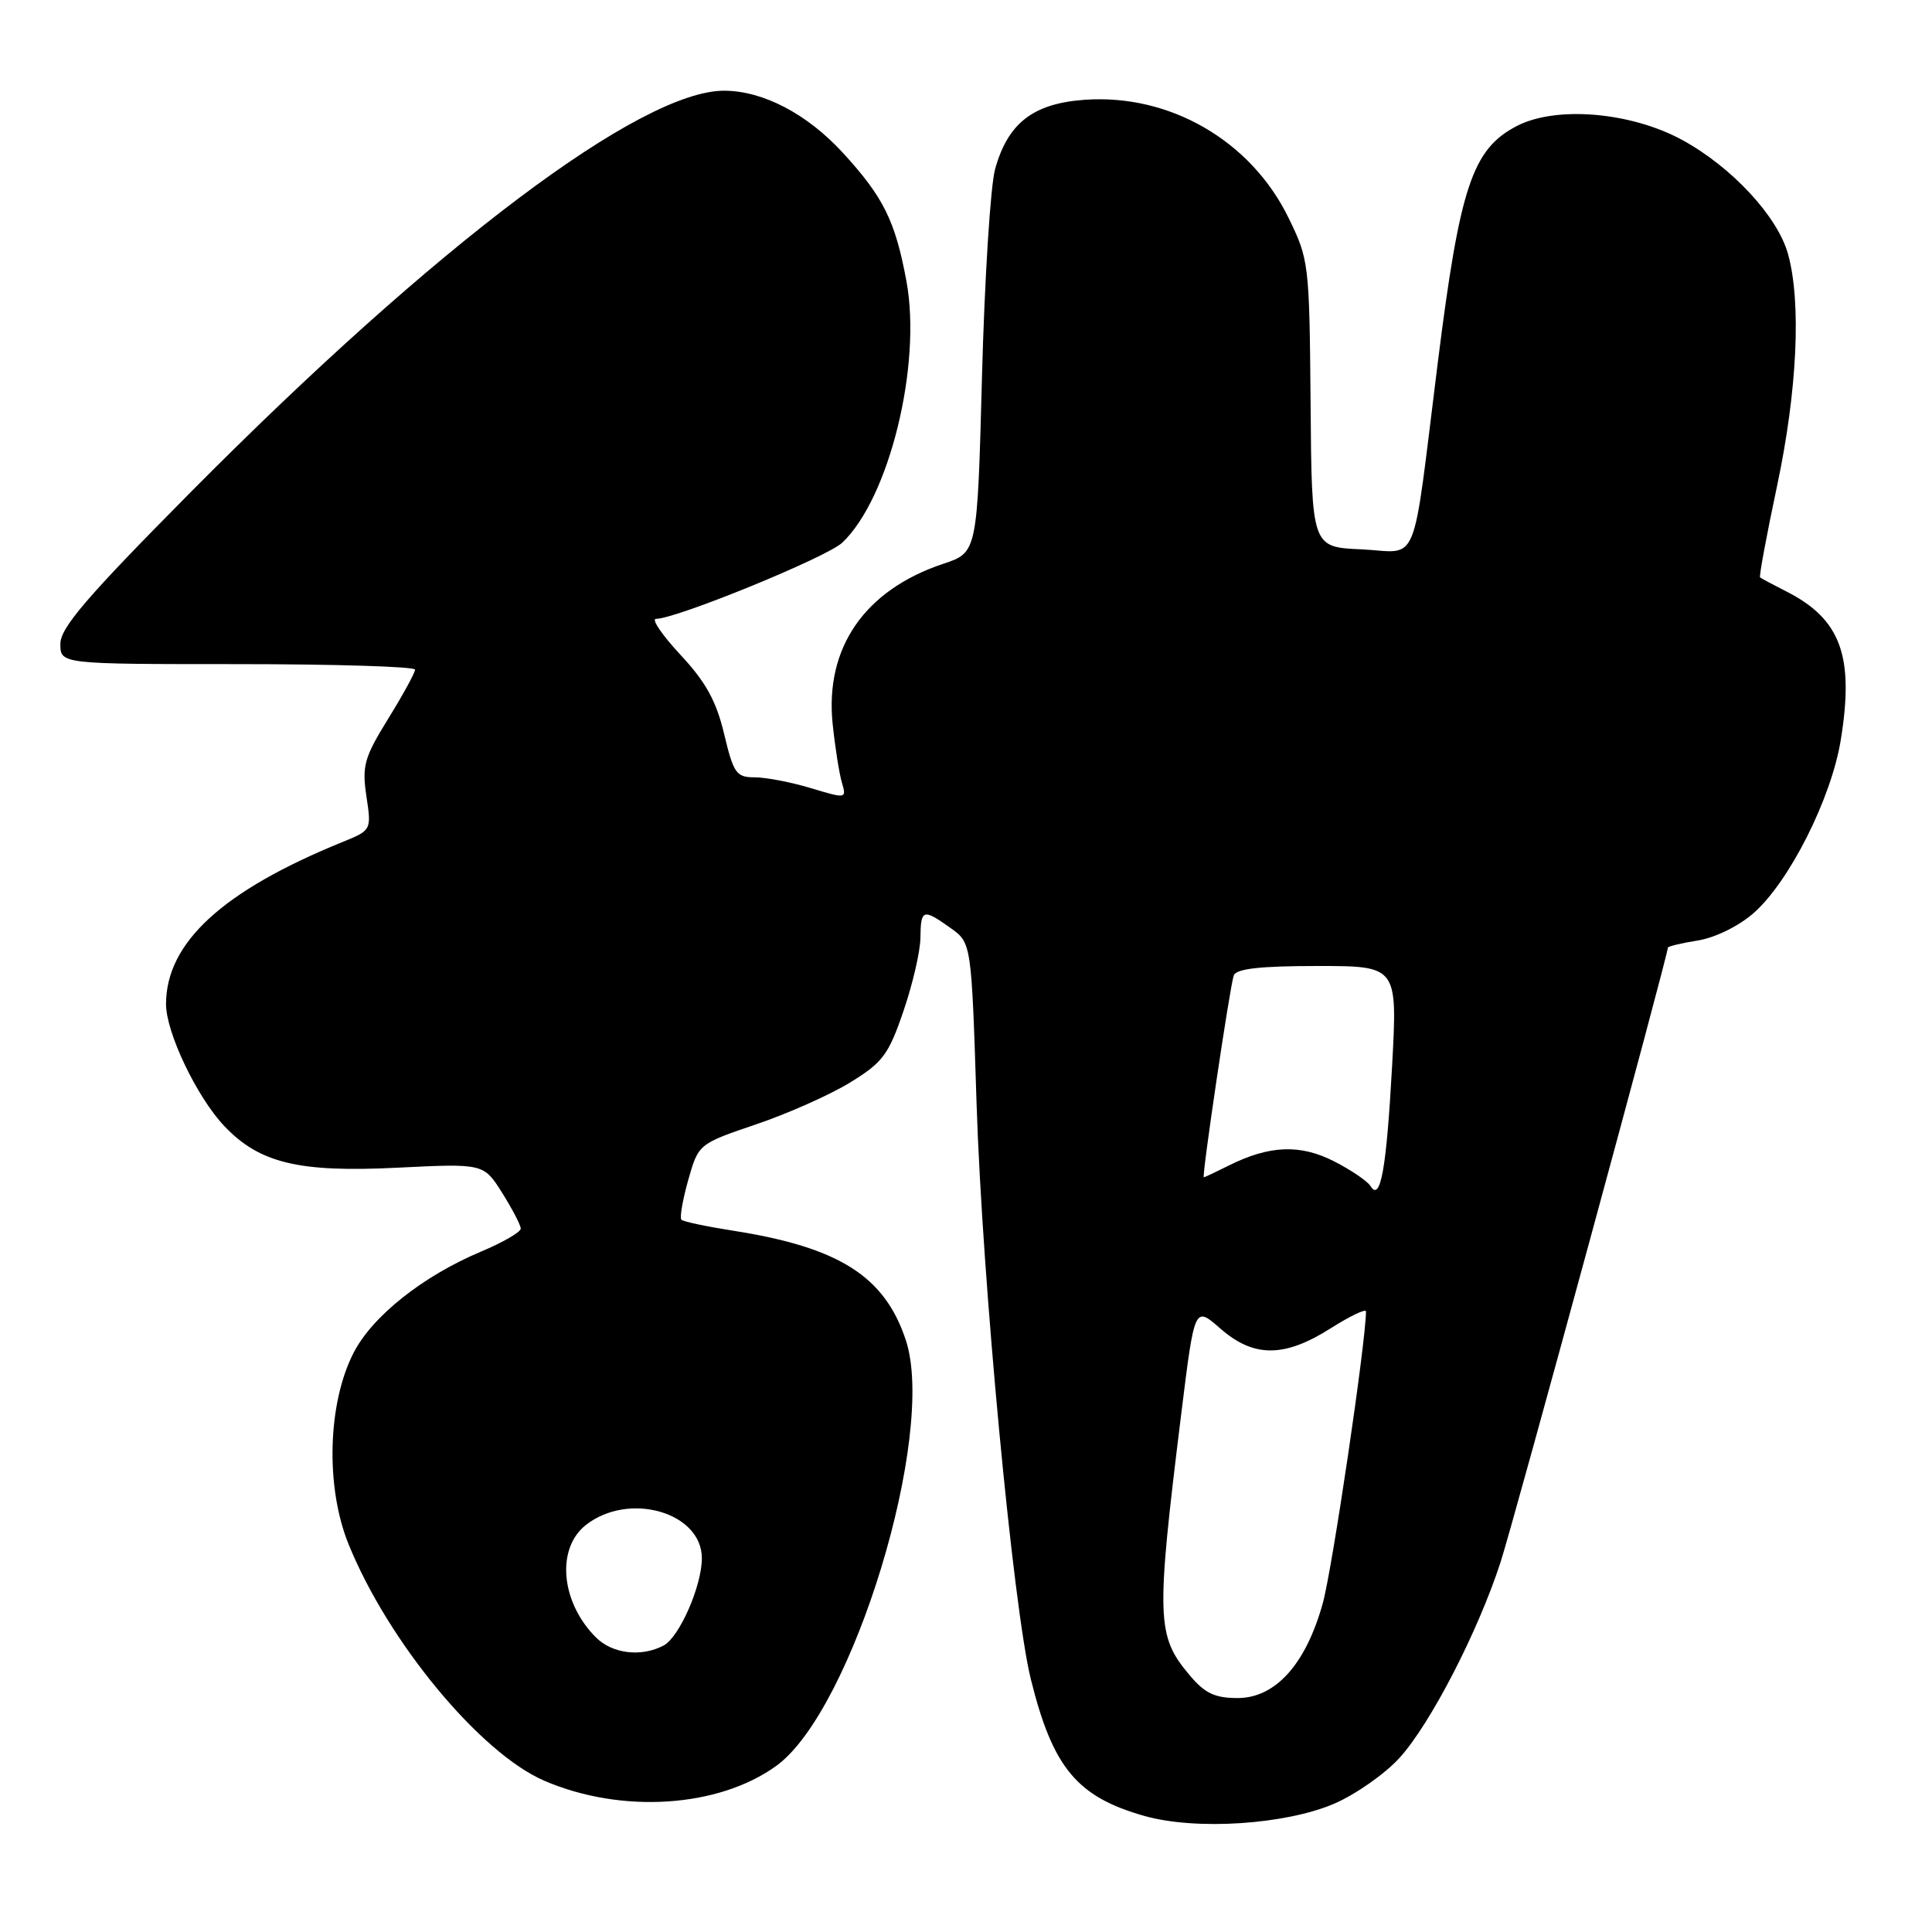 <?xml version="1.0" encoding="UTF-8" standalone="no"?>
<!DOCTYPE svg PUBLIC "-//W3C//DTD SVG 1.1//EN" "http://www.w3.org/Graphics/SVG/1.1/DTD/svg11.dtd" >
<svg xmlns="http://www.w3.org/2000/svg" xmlns:xlink="http://www.w3.org/1999/xlink" version="1.1" viewBox="0 0 256 256">
 <g >
 <path fill="currentColor"
d=" M 176.81 238.99 C 179.65 237.76 183.55 235.02 185.47 232.90 C 189.56 228.37 195.84 216.21 198.83 207.00 C 200.57 201.65 221.00 126.61 221.00 125.57 C 221.00 125.40 222.79 124.97 224.97 124.62 C 227.27 124.25 230.38 122.72 232.35 121.00 C 237.10 116.83 242.68 105.75 243.92 98.00 C 245.71 86.93 243.91 82.04 236.72 78.38 C 234.95 77.48 233.37 76.64 233.22 76.51 C 233.07 76.38 234.08 70.93 235.47 64.39 C 238.15 51.77 238.70 40.06 236.92 33.65 C 235.53 28.66 229.45 22.11 222.89 18.54 C 216.09 14.84 206.19 14.00 201.00 16.69 C 195.10 19.74 193.44 24.72 190.52 48.00 C 187.01 76.03 188.19 73.15 180.38 72.79 C 173.81 72.50 173.81 72.50 173.66 53.50 C 173.50 34.84 173.45 34.40 170.69 28.77 C 165.70 18.62 154.98 12.43 143.76 13.22 C 136.90 13.70 133.55 16.30 131.85 22.43 C 131.24 24.67 130.46 37.01 130.12 49.85 C 129.50 73.21 129.50 73.21 125.00 74.70 C 114.57 78.18 109.29 85.82 110.33 95.92 C 110.65 98.99 111.20 102.48 111.55 103.68 C 112.19 105.84 112.15 105.85 107.44 104.43 C 104.82 103.64 101.48 103.00 100.00 103.00 C 97.56 103.00 97.20 102.48 95.95 97.25 C 94.91 92.88 93.52 90.36 90.15 86.75 C 87.72 84.14 86.27 82.00 86.93 82.00 C 89.60 82.00 109.53 73.85 111.59 71.92 C 117.81 66.07 122.16 48.40 120.11 37.27 C 118.63 29.27 117.07 26.12 111.67 20.23 C 106.95 15.10 101.14 12.05 96.00 12.02 C 84.98 11.96 57.83 32.38 25.25 65.23 C 11.52 79.08 8.00 83.18 8.00 85.31 C 8.00 88.00 8.00 88.00 31.50 88.00 C 44.43 88.00 55.00 88.33 55.00 88.73 C 55.00 89.13 53.40 92.06 51.44 95.23 C 48.26 100.38 47.95 101.48 48.55 105.50 C 49.23 110.00 49.22 110.01 45.36 111.58 C 29.48 118.04 22.00 124.92 22.00 133.06 C 22.00 136.82 26.11 145.42 29.74 149.23 C 34.39 154.12 39.58 155.37 52.57 154.73 C 64.08 154.16 64.08 154.16 66.54 158.06 C 67.89 160.21 69.00 162.34 69.00 162.80 C 69.00 163.26 66.64 164.62 63.75 165.84 C 56.05 169.07 49.35 174.39 46.86 179.24 C 43.41 185.94 43.11 197.00 46.17 204.57 C 51.40 217.52 63.62 232.30 72.13 235.96 C 82.35 240.36 95.21 239.53 102.87 233.98 C 112.98 226.66 124.13 190.01 120.03 177.59 C 117.23 169.10 111.18 165.27 97.12 163.07 C 93.61 162.52 90.53 161.87 90.29 161.62 C 90.04 161.37 90.45 159.01 91.19 156.37 C 92.55 151.58 92.55 151.58 100.19 148.98 C 104.39 147.56 110.01 145.06 112.67 143.42 C 116.96 140.79 117.75 139.74 119.71 133.98 C 120.93 130.42 121.95 126.04 121.96 124.25 C 122.01 120.45 122.29 120.36 125.96 122.97 C 128.72 124.94 128.72 124.94 129.40 146.22 C 130.15 169.58 134.25 213.04 136.59 222.50 C 139.50 234.24 142.72 238.11 151.67 240.63 C 158.48 242.55 170.32 241.78 176.81 238.99 Z  M 157.63 221.97 C 153.23 216.75 153.16 214.53 156.53 187.27 C 158.29 173.05 158.29 173.05 161.68 176.02 C 166.11 179.91 170.17 179.91 176.30 176.02 C 178.89 174.38 181.00 173.37 181.00 173.77 C 180.99 177.81 176.54 207.87 175.28 212.42 C 173.04 220.51 169.01 225.00 163.99 225.00 C 160.97 225.00 159.64 224.37 157.63 221.97 Z  M 78.96 216.96 C 74.30 212.30 73.67 205.19 77.63 202.07 C 83.32 197.60 93.00 200.38 93.00 206.48 C 93.00 210.13 90.03 216.91 87.95 218.03 C 85.00 219.60 81.15 219.15 78.96 216.96 Z  M 181.60 157.16 C 181.19 156.50 179.02 155.03 176.77 153.88 C 172.28 151.59 168.20 151.75 162.82 154.44 C 161.10 155.30 159.61 156.00 159.51 156.00 C 159.21 156.00 162.98 130.60 163.48 129.25 C 163.81 128.36 166.97 128.00 174.56 128.00 C 185.18 128.00 185.18 128.00 184.46 141.25 C 183.71 154.92 182.92 159.30 181.60 157.16 Z "/>
</g>
</svg>